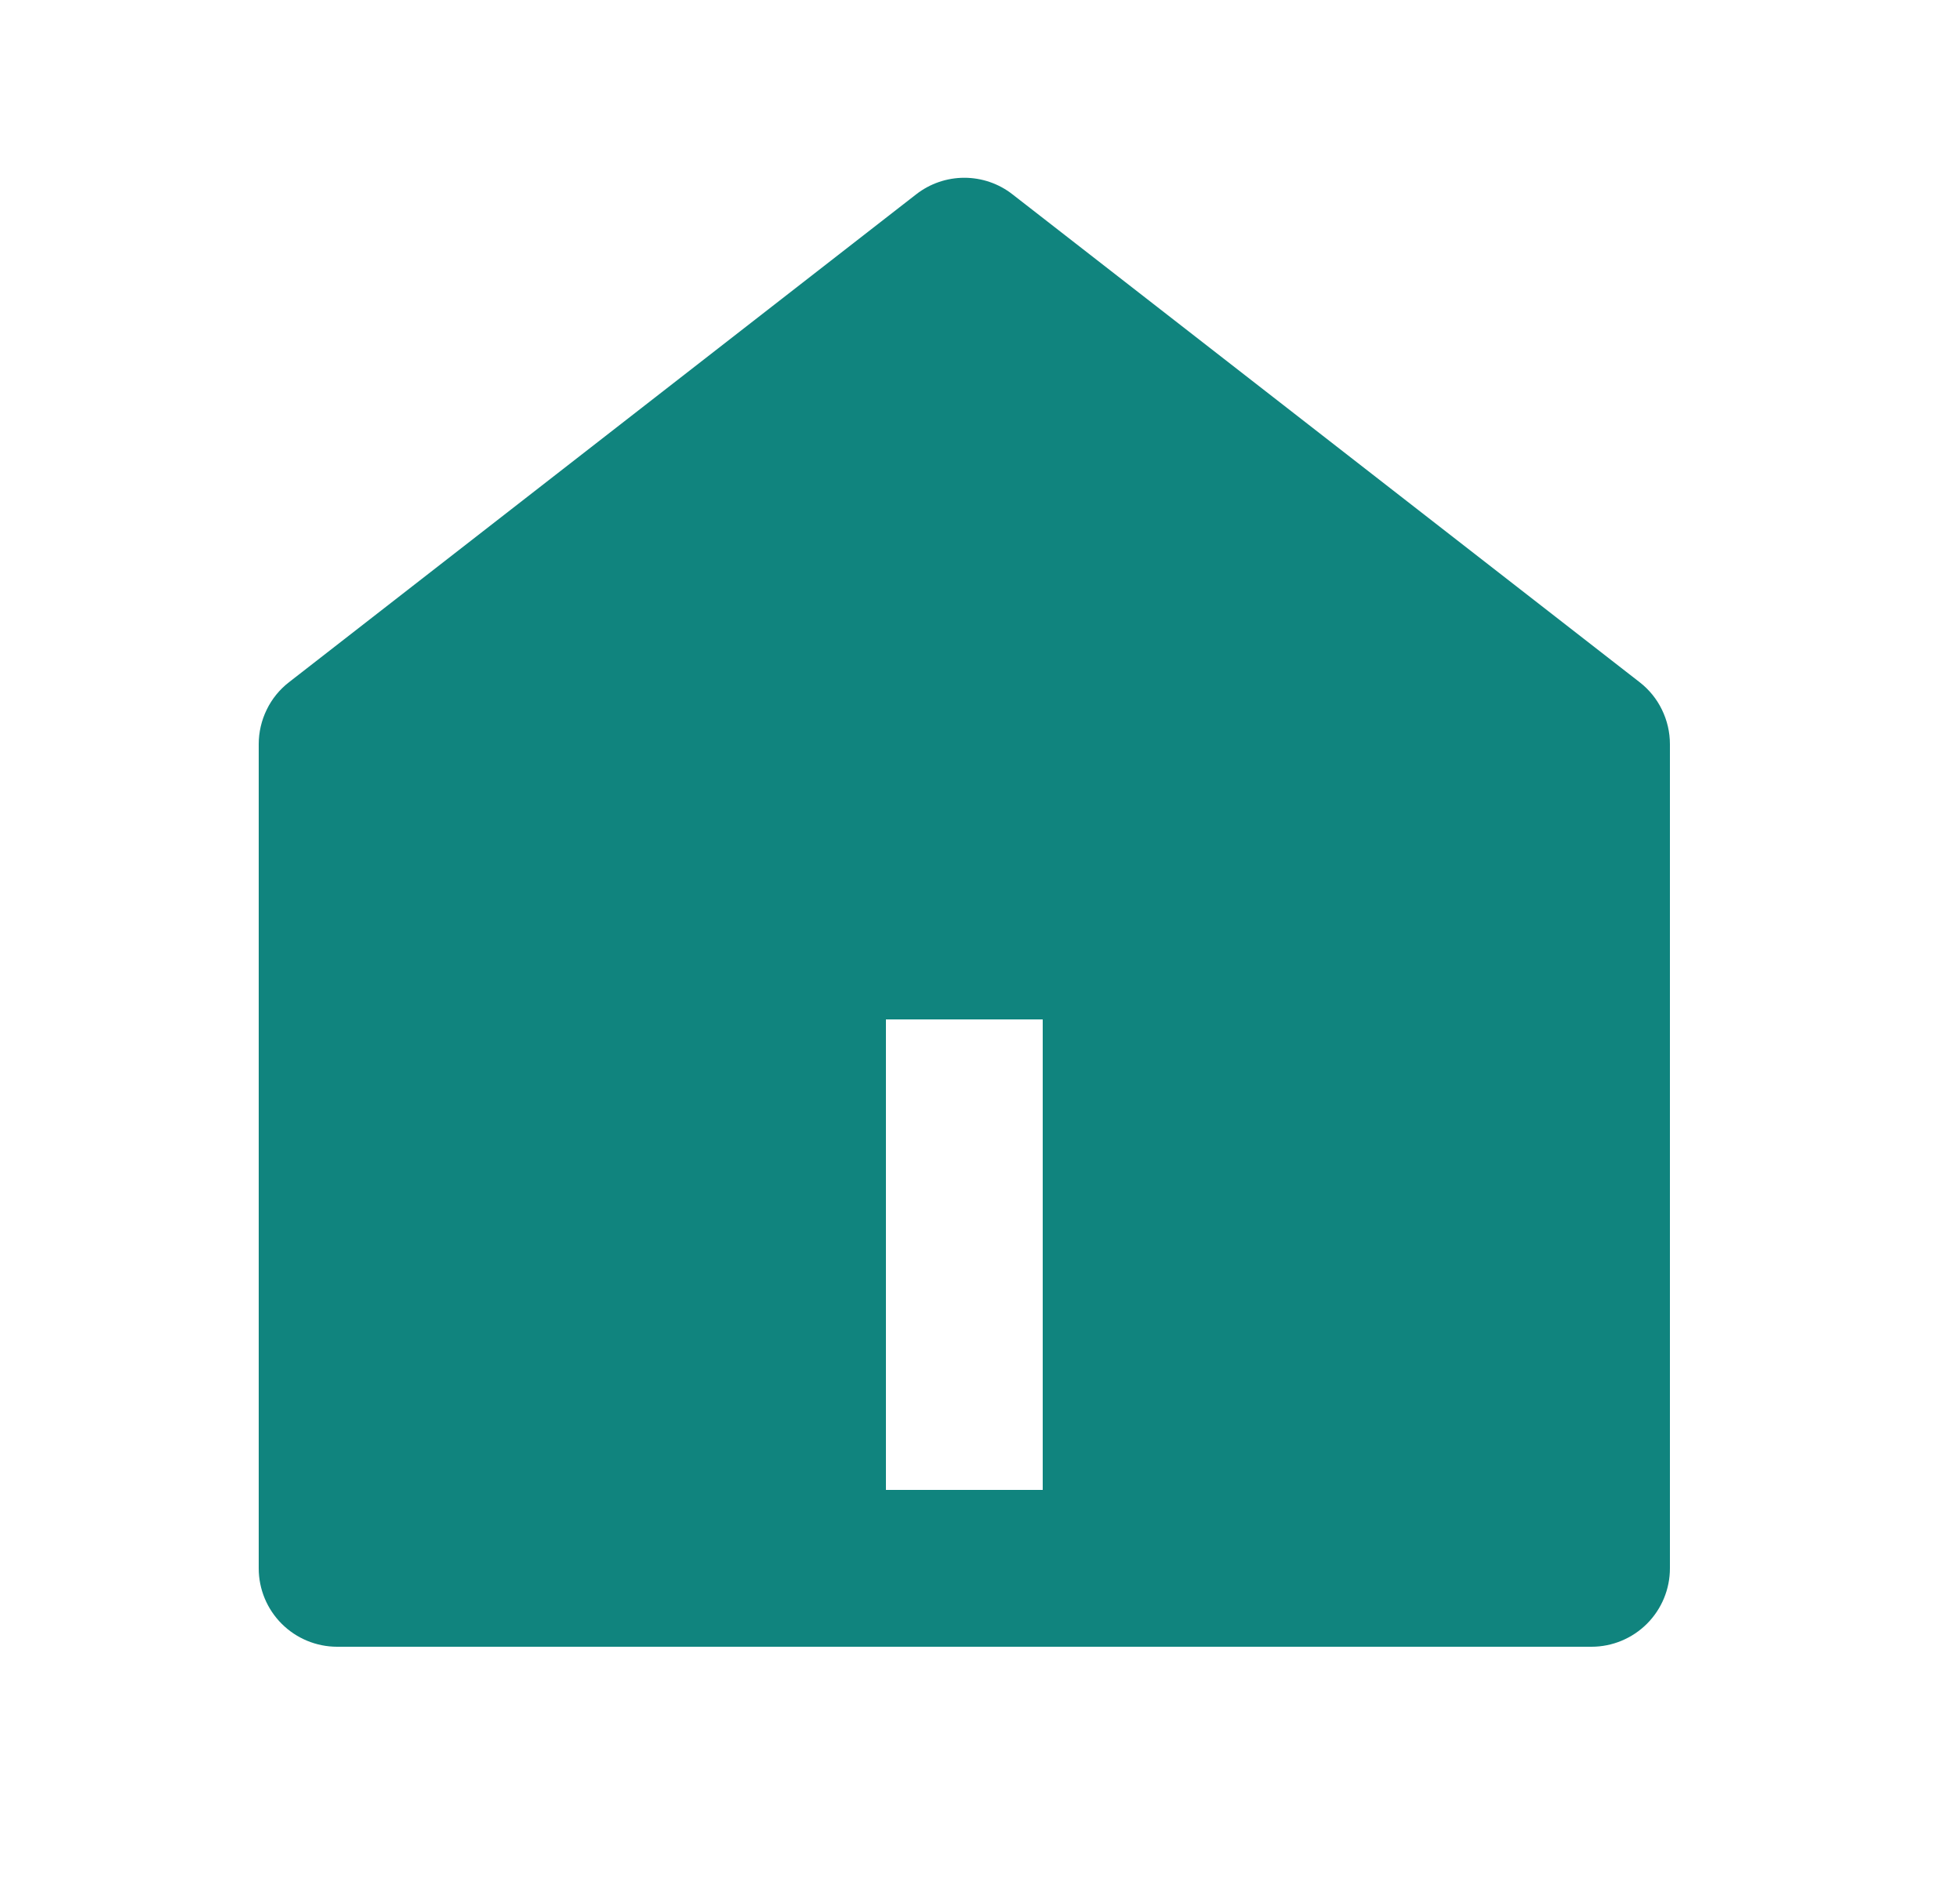 <svg width="25" height="24" viewBox="0 0 25 24" fill="none" xmlns="http://www.w3.org/2000/svg">
<g clip-path="url(#clip0_288_1163)">
<path d="M21.3 20C21.3 20.265 21.195 20.519 21.007 20.707C20.82 20.894 20.565 21 20.3 21H4.3C4.035 21 3.78 20.894 3.593 20.707C3.405 20.519 3.3 20.265 3.3 20V9.49C3.3 9.337 3.335 9.187 3.402 9.05C3.468 8.913 3.566 8.793 3.686 8.7L11.686 2.478C11.862 2.341 12.078 2.267 12.3 2.267C12.522 2.267 12.739 2.341 12.914 2.478L20.914 8.7C21.034 8.793 21.132 8.913 21.198 9.05C21.265 9.187 21.3 9.337 21.3 9.49V20ZM11.3 13V19H13.3V13H11.3Z" fill="#10847E"/>
</g>
<defs>
<clipPath id="clip0_288_1163">
<rect width="24" height="24" fill="white" transform="translate(0.3)"/>
</clipPath>
</defs>
</svg>
